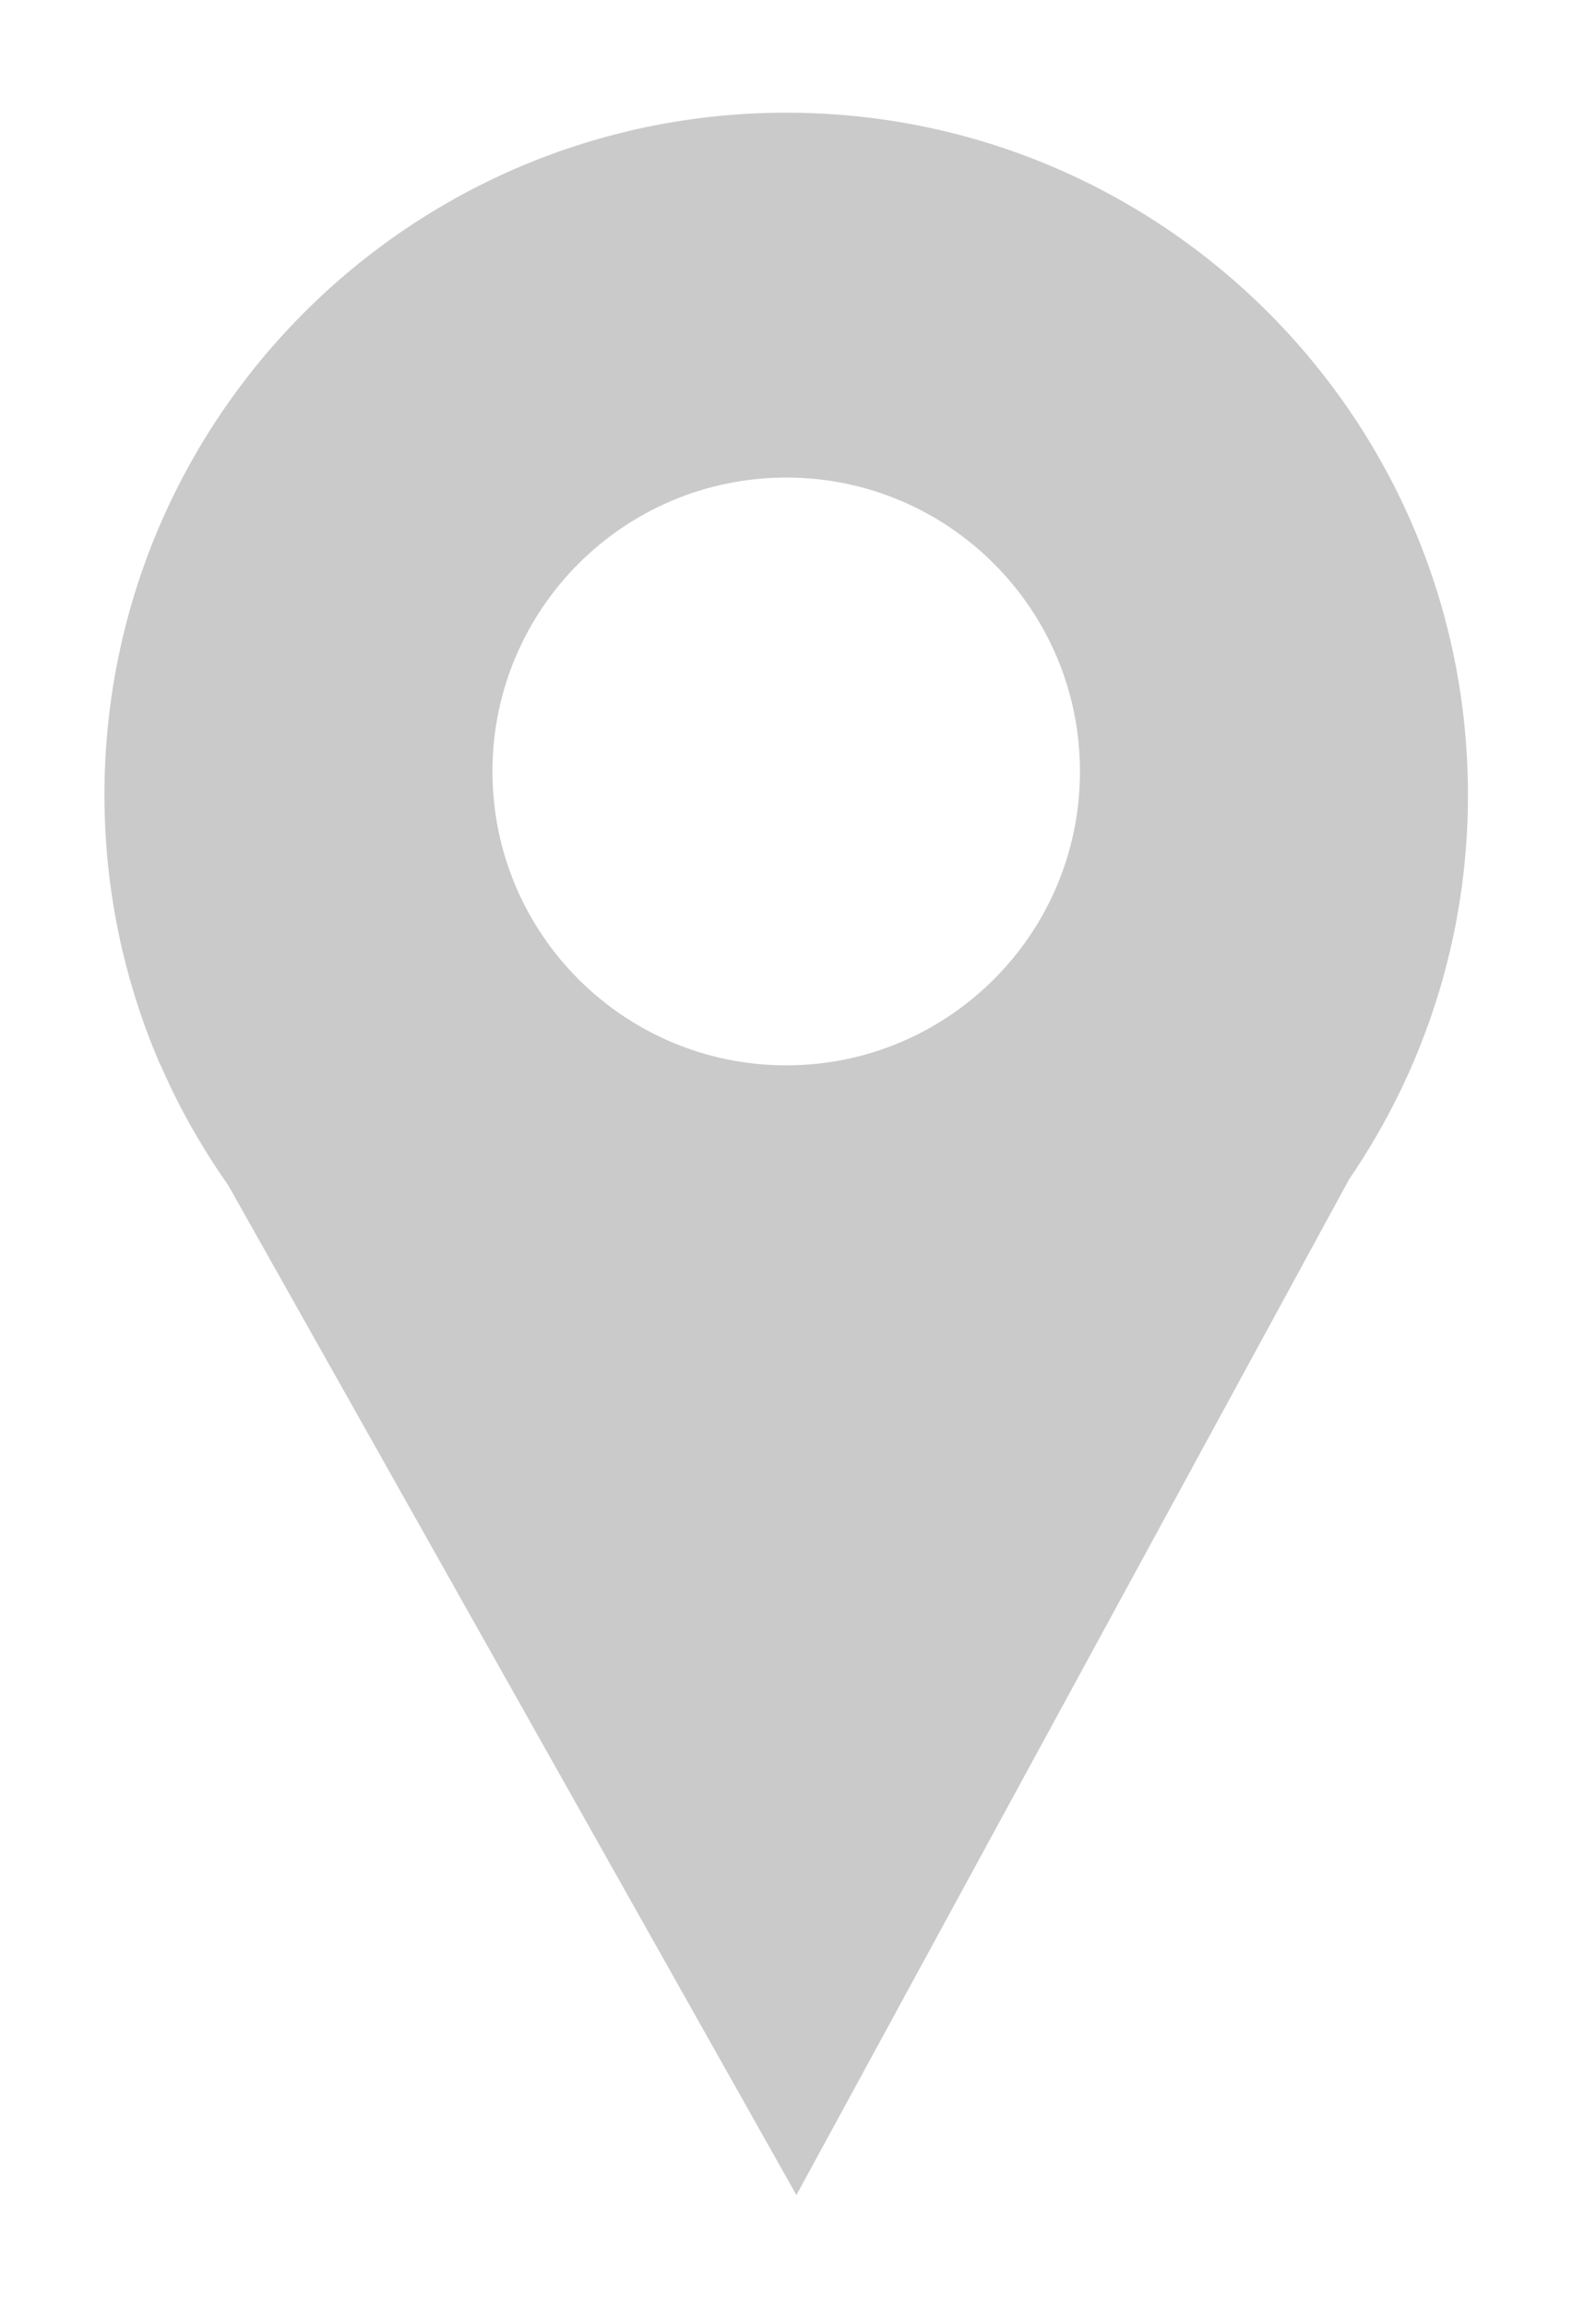 <svg 
 xmlns="http://www.w3.org/2000/svg"
 xmlns:xlink="http://www.w3.org/1999/xlink"
 width="9px" height="13px">
<path fill-rule="evenodd"  fill="rgb(202, 202, 202)"
 d="M7.608,6.645 L4.491,12.369 L1.286,6.677 C1.139,6.468 1.012,6.246 0.909,6.009 L0.901,5.994 L0.901,5.994 C0.701,5.529 0.589,5.018 0.589,4.480 C0.589,2.357 2.310,0.635 4.434,0.635 C6.557,0.635 8.278,2.357 8.278,4.480 C8.278,5.284 8.030,6.028 7.608,6.645 ZM4.434,2.691 C3.519,2.691 2.777,3.433 2.777,4.347 C2.777,5.262 3.519,6.003 4.434,6.003 C5.348,6.003 6.090,5.262 6.090,4.347 C6.090,3.433 5.348,2.691 4.434,2.691 Z"/>
</svg>